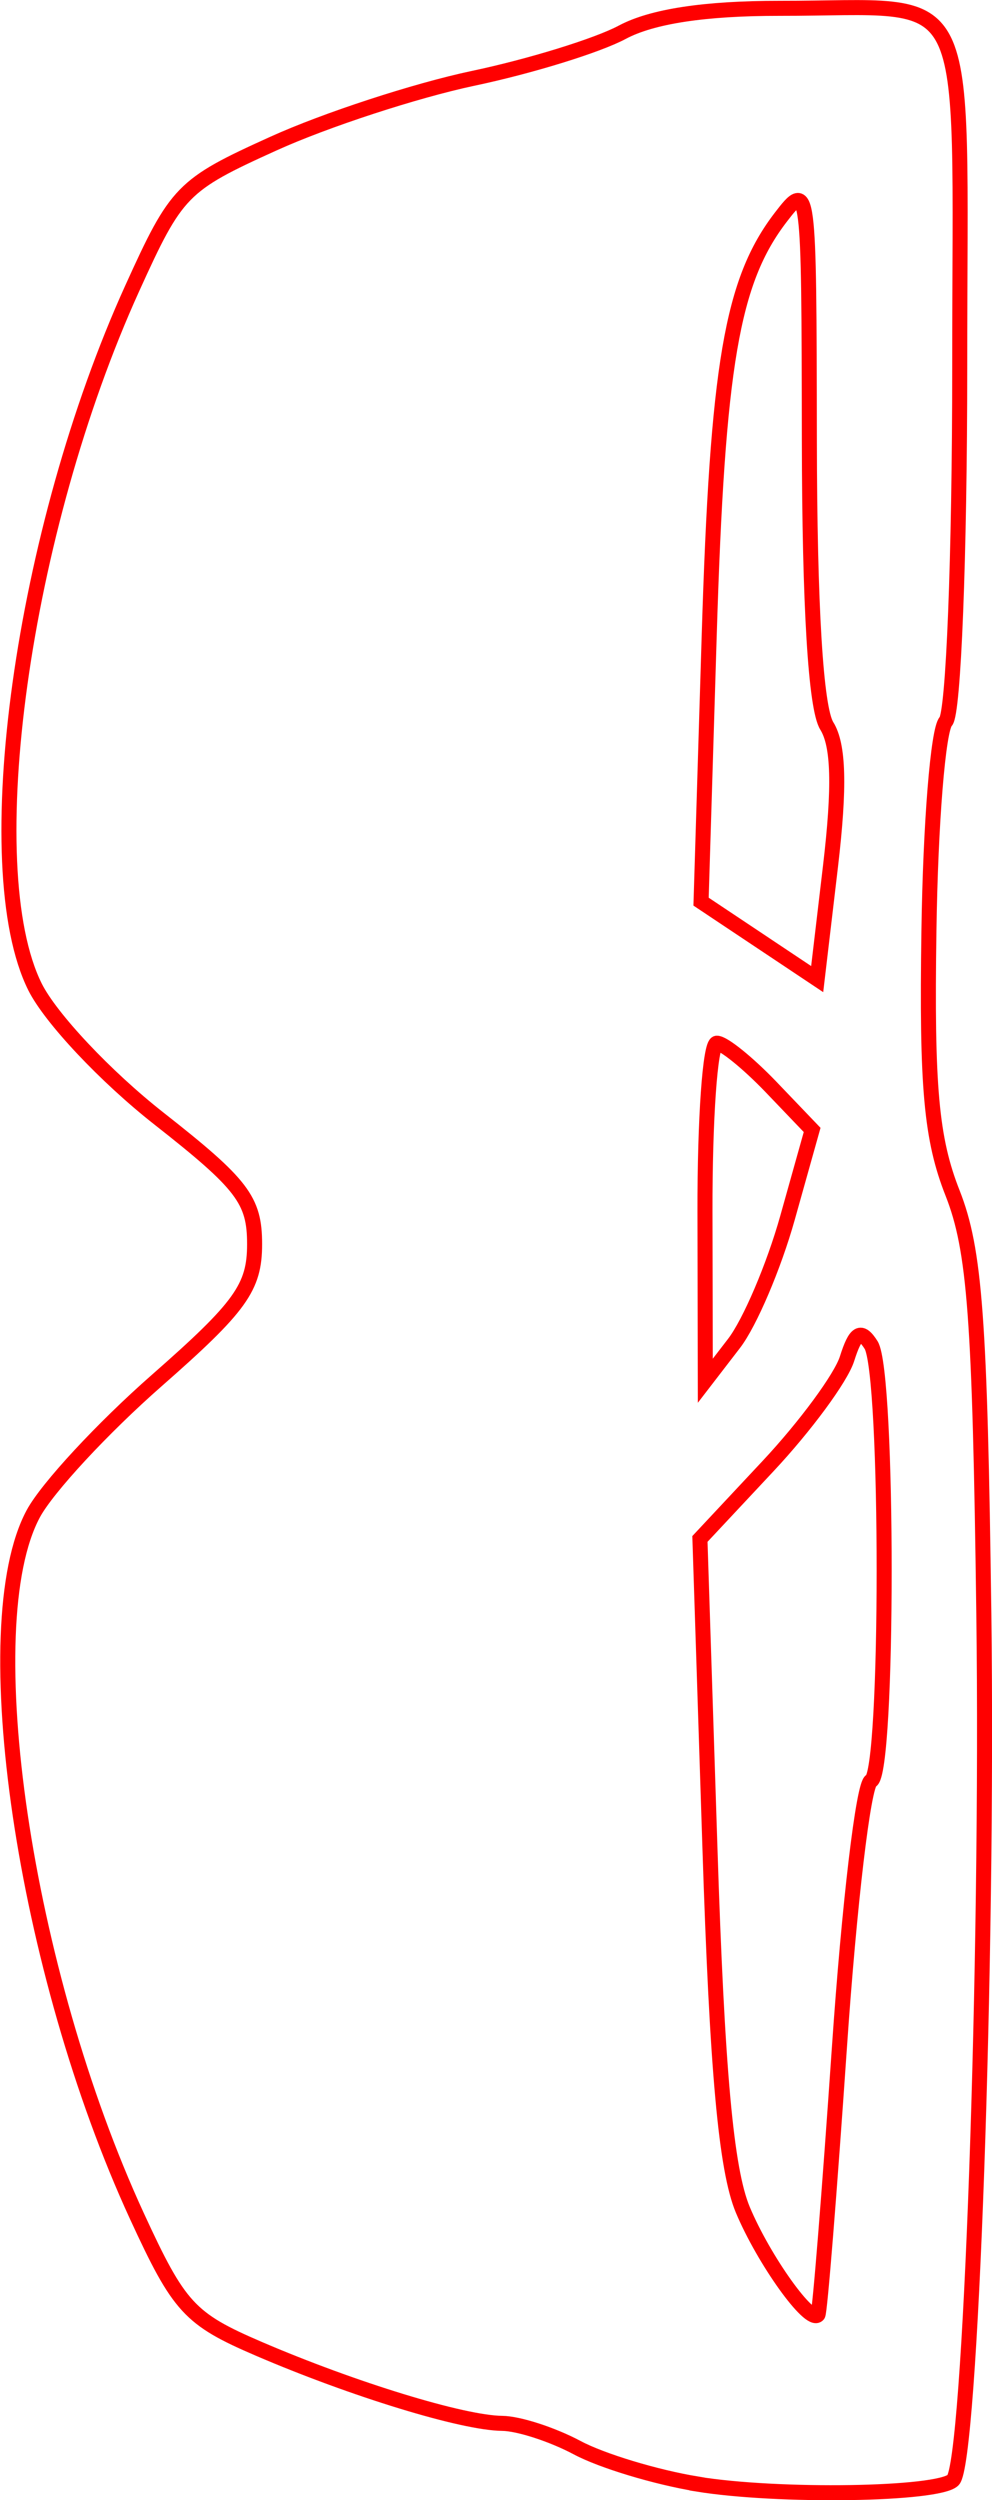 <svg xmlns="http://www.w3.org/2000/svg" width="66.125" height="166.644" viewBox="0 0 17.495 44.091"><path d="M12.295 43.806c-.727-.119-1.68-.407-2.116-.64-.437-.233-1.032-.426-1.323-.429-.693-.006-2.625-.598-4.295-1.316-1.22-.525-1.403-.725-2.147-2.34C.424 34.758-.475 28.67.587 26.695c.245-.456 1.224-1.512 2.175-2.347 1.484-1.303 1.728-1.643 1.728-2.407 0-.778-.212-1.056-1.69-2.217-.939-.738-1.909-1.77-2.183-2.32C-.433 15.29.39 9.367 2.331 5.087c.782-1.724.879-1.824 2.49-2.554.921-.418 2.504-.935 3.516-1.15C9.35 1.17 10.536.803 10.972.57c.528-.283 1.46-.424 2.779-.423 3.49.004 3.175-.623 3.175 6.323 0 3.337-.11 6.113-.246 6.253-.135.138-.27 1.799-.297 3.69-.042 2.76.041 3.676.418 4.63.392.997.482 2.21.55 7.41.08 6.144-.234 14.977-.542 15.285-.26.26-3.086.303-4.514.07zm2.508-7.682c.174-2.546.426-4.67.558-4.718.309-.113.31-7.199.002-7.686-.18-.284-.275-.23-.425.244-.107.336-.734 1.188-1.394 1.893l-1.2 1.283.176 5.43c.127 3.95.285 5.693.58 6.4.371.886 1.18 2.016 1.325 1.852.034-.037.203-2.151.378-4.698zm-.915-14.645l.435-1.552-.732-.765c-.404-.42-.83-.765-.948-.765-.119 0-.213 1.34-.21 2.977l.006 2.976.507-.659c.278-.362.702-1.357.942-2.212zm.693-8.678c-.194-.31-.303-2.106-.307-5.05-.006-4.521-.011-4.561-.503-3.921-.864 1.125-1.117 2.605-1.264 7.401l-.143 4.67 1.024.683 1.024.683.235-1.992c.165-1.404.145-2.135-.066-2.474z" fill="none" stroke="red" stroke-width=".265"/></svg>